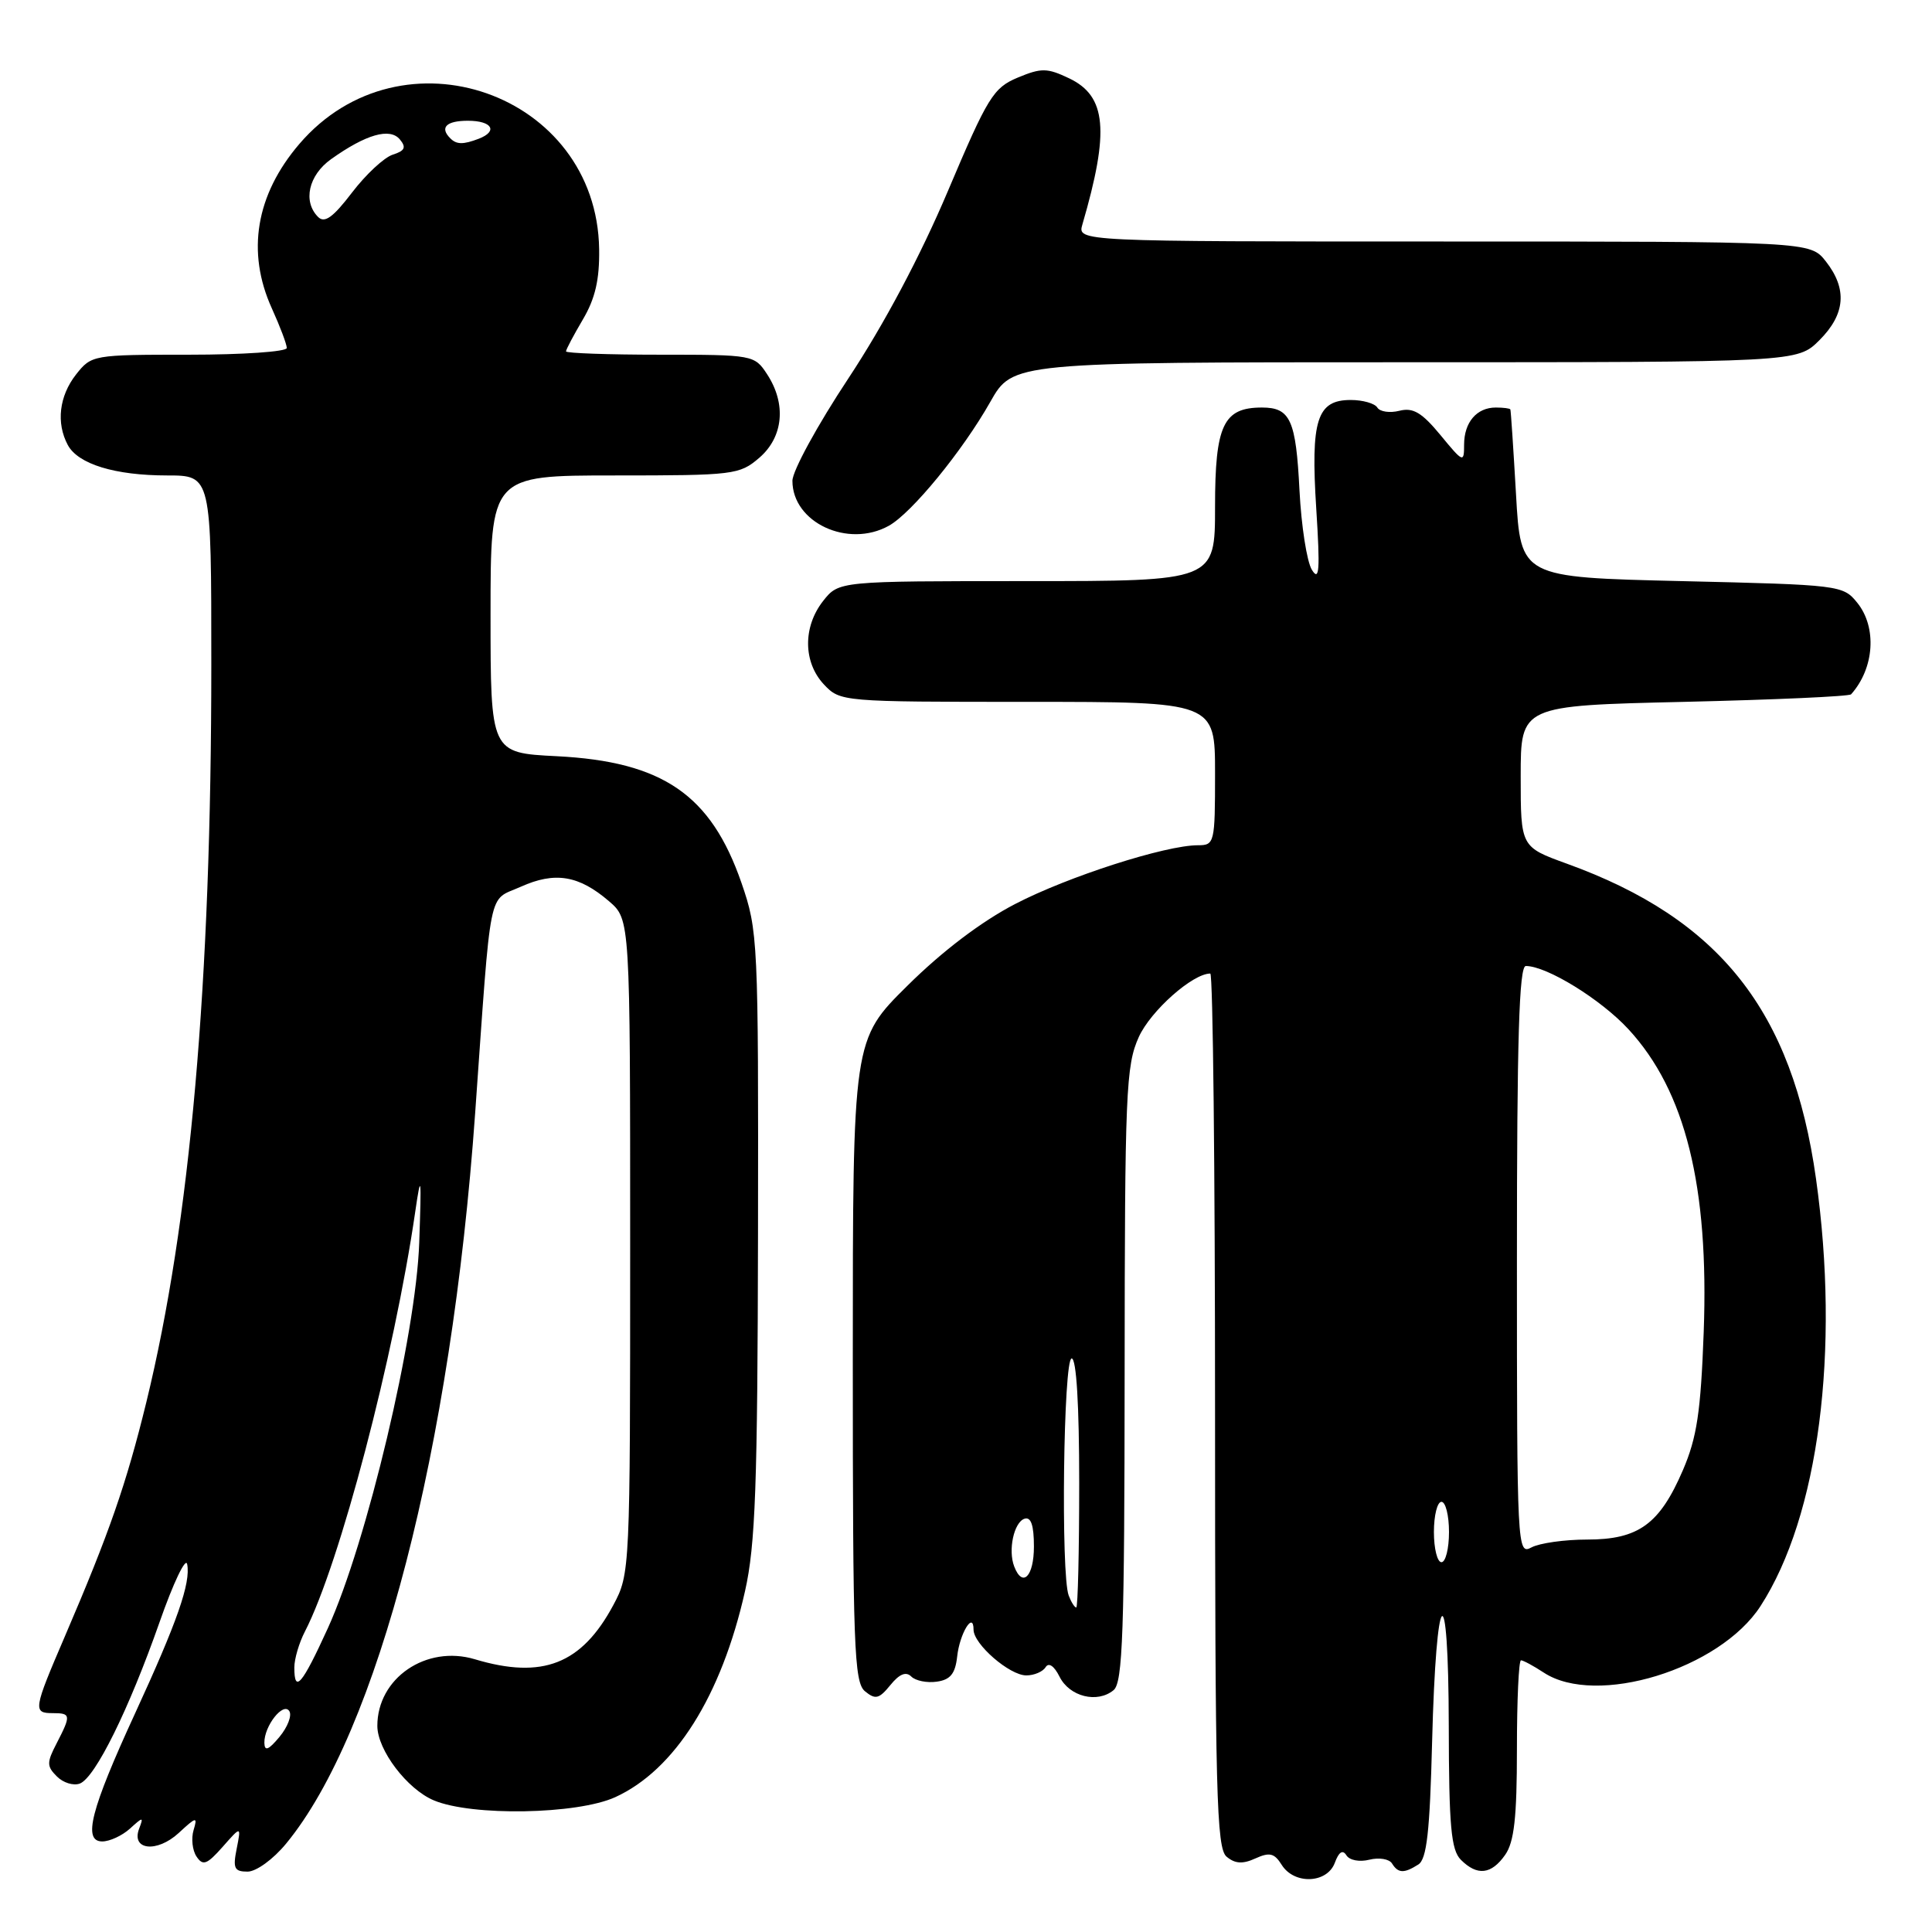 <?xml version="1.0" encoding="UTF-8" standalone="no"?>
<!DOCTYPE svg PUBLIC "-//W3C//DTD SVG 1.1//EN" "http://www.w3.org/Graphics/SVG/1.1/DTD/svg11.dtd" >
<svg xmlns="http://www.w3.org/2000/svg" xmlns:xlink="http://www.w3.org/1999/xlink" version="1.1" viewBox="0 0 256 256">
 <g >
 <path fill="currentColor"
d=" M 176.87 246.83 C 177.40 245.39 177.91 245.05 178.40 245.83 C 178.81 246.50 180.14 246.75 181.45 246.42 C 182.73 246.10 184.08 246.32 184.45 246.92 C 185.26 248.23 186.04 248.26 187.93 247.06 C 189.05 246.36 189.46 242.74 189.76 230.85 C 190.30 209.77 191.93 208.17 191.97 228.68 C 191.99 242.02 192.28 245.13 193.57 246.43 C 195.74 248.60 197.61 248.39 199.44 245.78 C 200.64 244.07 201.00 240.82 201.00 231.78 C 201.00 225.30 201.24 220.00 201.54 220.00 C 201.83 220.00 203.19 220.73 204.56 221.63 C 211.52 226.19 227.88 221.17 233.28 212.81 C 240.99 200.89 243.83 178.99 240.63 156.19 C 237.51 133.95 227.88 121.77 207.61 114.44 C 201.50 112.22 201.50 112.22 201.50 102.86 C 201.50 93.50 201.50 93.50 223.17 93.00 C 235.09 92.72 245.04 92.28 245.28 92.00 C 248.37 88.54 248.73 83.12 246.09 79.86 C 244.22 77.54 243.78 77.49 222.84 77.00 C 201.50 76.50 201.50 76.50 200.88 65.50 C 200.53 59.45 200.20 54.39 200.13 54.25 C 200.06 54.11 199.19 54.00 198.20 54.00 C 195.67 54.00 194.00 55.96 194.00 58.93 C 194.00 61.36 193.88 61.31 190.87 57.65 C 188.40 54.66 187.24 53.97 185.43 54.43 C 184.16 54.75 182.84 54.56 182.50 54.00 C 182.16 53.45 180.57 53.00 178.98 53.00 C 174.49 53.00 173.66 55.64 174.41 67.40 C 174.93 75.56 174.82 77.12 173.83 75.50 C 173.16 74.40 172.43 69.67 172.19 65.00 C 171.72 55.63 170.98 54.00 167.21 54.00 C 162.10 54.00 161.00 56.33 161.00 67.15 C 161.00 77.00 161.00 77.00 136.07 77.00 C 111.15 77.00 111.15 77.00 109.07 79.63 C 106.37 83.07 106.42 87.75 109.17 90.69 C 111.33 92.98 111.52 93.00 136.17 93.00 C 161.00 93.00 161.00 93.00 161.00 102.50 C 161.00 111.71 160.93 112.00 158.73 112.00 C 154.42 112.00 141.51 116.15 134.52 119.78 C 130.06 122.09 124.86 126.03 120.25 130.60 C 113.00 137.77 113.00 137.77 113.00 180.26 C 113.00 218.15 113.17 222.90 114.61 224.10 C 116.00 225.24 116.48 225.12 117.98 223.28 C 119.17 221.81 120.05 221.45 120.75 222.15 C 121.31 222.71 122.83 223.02 124.13 222.83 C 125.93 222.58 126.58 221.77 126.83 219.50 C 127.16 216.44 129.00 213.42 129.00 215.94 C 129.00 217.86 133.77 222.00 135.99 222.00 C 137.03 222.00 138.18 221.51 138.55 220.91 C 138.96 220.25 139.68 220.74 140.39 222.16 C 141.71 224.82 145.40 225.74 147.56 223.95 C 148.77 222.95 149.00 216.31 149.02 182.13 C 149.04 144.68 149.19 141.18 150.90 137.40 C 152.48 133.93 158.03 129.00 160.37 129.00 C 160.72 129.00 161.00 155.04 161.00 186.88 C 161.00 237.60 161.19 244.91 162.53 246.02 C 163.65 246.96 164.67 247.02 166.35 246.25 C 168.23 245.40 168.86 245.55 169.83 247.10 C 171.49 249.75 175.85 249.58 176.87 246.83 Z  M 37.91 244.29 C 50.07 229.54 59.80 191.96 62.96 147.50 C 65.15 116.71 64.59 119.49 69.00 117.50 C 73.53 115.46 76.70 115.98 80.70 119.42 C 83.50 121.83 83.50 121.83 83.50 165.16 C 83.50 208.03 83.48 208.55 81.28 212.66 C 77.08 220.51 71.89 222.55 62.92 219.86 C 56.47 217.93 49.99 222.36 50.00 228.70 C 50.01 231.89 53.95 237.08 57.49 238.56 C 62.55 240.68 76.46 240.43 81.51 238.14 C 89.41 234.54 95.59 224.75 98.72 210.83 C 100.10 204.71 100.38 196.87 100.44 163.50 C 100.50 124.51 100.44 123.33 98.25 116.99 C 94.20 105.29 87.81 100.91 73.75 100.20 C 65.00 99.76 65.00 99.76 65.00 81.38 C 65.00 63.00 65.00 63.00 81.44 63.00 C 97.25 63.00 97.99 62.91 100.61 60.66 C 103.81 57.90 104.22 53.51 101.64 49.58 C 99.98 47.04 99.78 47.00 87.48 47.00 C 80.61 47.00 75.00 46.80 75.00 46.56 C 75.00 46.31 76.01 44.41 77.24 42.32 C 78.87 39.56 79.45 37.04 79.39 33.02 C 79.09 12.35 53.20 3.27 39.66 19.08 C 33.90 25.81 32.63 33.39 36.02 40.86 C 37.11 43.26 38.00 45.62 38.00 46.11 C 38.00 46.60 32.18 47.00 25.07 47.00 C 12.30 47.00 12.12 47.03 10.07 49.63 C 7.84 52.48 7.42 56.04 8.98 58.96 C 10.34 61.50 15.24 63.00 22.15 63.00 C 28.00 63.00 28.00 63.00 28.00 88.04 C 28.00 130.34 25.21 161.96 19.39 185.80 C 16.74 196.63 14.48 203.13 8.59 216.84 C 4.42 226.54 4.34 227.00 7.00 227.00 C 9.40 227.00 9.43 227.27 7.51 230.99 C 6.18 233.55 6.18 234.04 7.54 235.39 C 8.37 236.23 9.74 236.65 10.58 236.33 C 12.62 235.55 17.09 226.49 21.14 214.95 C 22.96 209.75 24.61 206.29 24.80 207.26 C 25.29 209.74 23.49 214.89 17.89 227.05 C 12.02 239.80 10.94 244.00 13.55 244.00 C 14.53 244.00 16.18 243.24 17.21 242.31 C 18.96 240.72 19.04 240.72 18.44 242.30 C 17.34 245.16 20.79 245.54 23.68 242.88 C 26.02 240.71 26.20 240.68 25.65 242.50 C 25.32 243.60 25.49 245.18 26.04 246.00 C 26.88 247.27 27.42 247.07 29.50 244.72 C 31.96 241.93 31.96 241.93 31.36 244.97 C 30.84 247.56 31.05 248.00 32.80 248.00 C 33.95 248.00 36.20 246.37 37.91 244.29 Z  M 117.77 69.67 C 120.80 67.99 127.54 59.76 131.22 53.25 C 134.19 48.00 134.19 48.00 186.17 48.00 C 238.15 48.00 238.15 48.00 241.08 45.08 C 244.53 41.63 244.80 38.29 241.93 34.63 C 239.85 32.00 239.85 32.00 191.31 32.00 C 142.77 32.00 142.77 32.00 143.42 29.75 C 147.04 17.34 146.62 12.74 141.67 10.38 C 138.75 8.99 137.99 8.98 134.86 10.28 C 131.62 11.64 130.89 12.82 125.59 25.34 C 121.93 33.98 117.13 43.00 112.42 50.13 C 108.34 56.29 105.00 62.40 105.00 63.71 C 105.00 69.24 112.36 72.67 117.77 69.67 Z  M 141.61 211.42 C 140.55 208.67 140.91 180.00 142.00 180.00 C 142.63 180.00 143.00 186.17 143.00 196.50 C 143.00 205.57 142.82 213.00 142.61 213.00 C 142.39 213.00 141.94 212.29 141.61 211.42 Z  M 134.39 207.57 C 133.55 205.40 134.35 201.71 135.75 201.24 C 136.61 200.96 137.00 202.10 137.00 204.92 C 137.00 208.90 135.49 210.43 134.39 207.57 Z  M 190.00 203.00 C 190.00 200.80 190.45 199.00 191.00 199.00 C 191.55 199.00 192.00 200.80 192.00 203.00 C 192.00 205.20 191.55 207.00 191.00 207.00 C 190.45 207.00 190.00 205.20 190.00 203.00 Z  M 201.00 167.04 C 201.00 137.63 201.29 128.00 202.18 128.00 C 204.96 128.00 212.13 132.42 215.78 136.38 C 223.33 144.56 226.46 157.19 225.75 176.50 C 225.36 187.09 224.85 190.48 223.00 194.79 C 219.91 201.97 217.11 204.00 210.30 204.00 C 207.31 204.00 204.00 204.47 202.93 205.04 C 201.04 206.05 201.00 205.32 201.00 167.04 Z  M 35.03 230.94 C 34.99 228.70 37.55 225.46 38.34 226.74 C 38.70 227.32 38.11 228.85 37.03 230.15 C 35.58 231.89 35.06 232.10 35.03 230.94 Z  M 39.00 220.95 C 39.00 219.82 39.63 217.68 40.40 216.19 C 44.99 207.32 52.25 179.68 55.03 160.50 C 55.79 155.28 55.86 155.82 55.55 164.65 C 55.13 176.93 48.61 204.39 43.44 215.75 C 40.01 223.26 39.00 224.45 39.00 220.95 Z  M 42.15 28.75 C 40.10 26.70 40.88 23.22 43.87 21.09 C 48.49 17.80 51.66 16.89 52.98 18.47 C 53.86 19.53 53.65 19.98 52.05 20.49 C 50.91 20.85 48.48 23.11 46.64 25.52 C 44.12 28.82 43.01 29.61 42.15 28.75 Z  M 59.67 18.33 C 58.23 16.90 59.13 16.00 62.00 16.00 C 65.21 16.00 66.03 17.39 63.42 18.39 C 61.38 19.17 60.49 19.16 59.67 18.33 Z "/>
</g>
</svg>